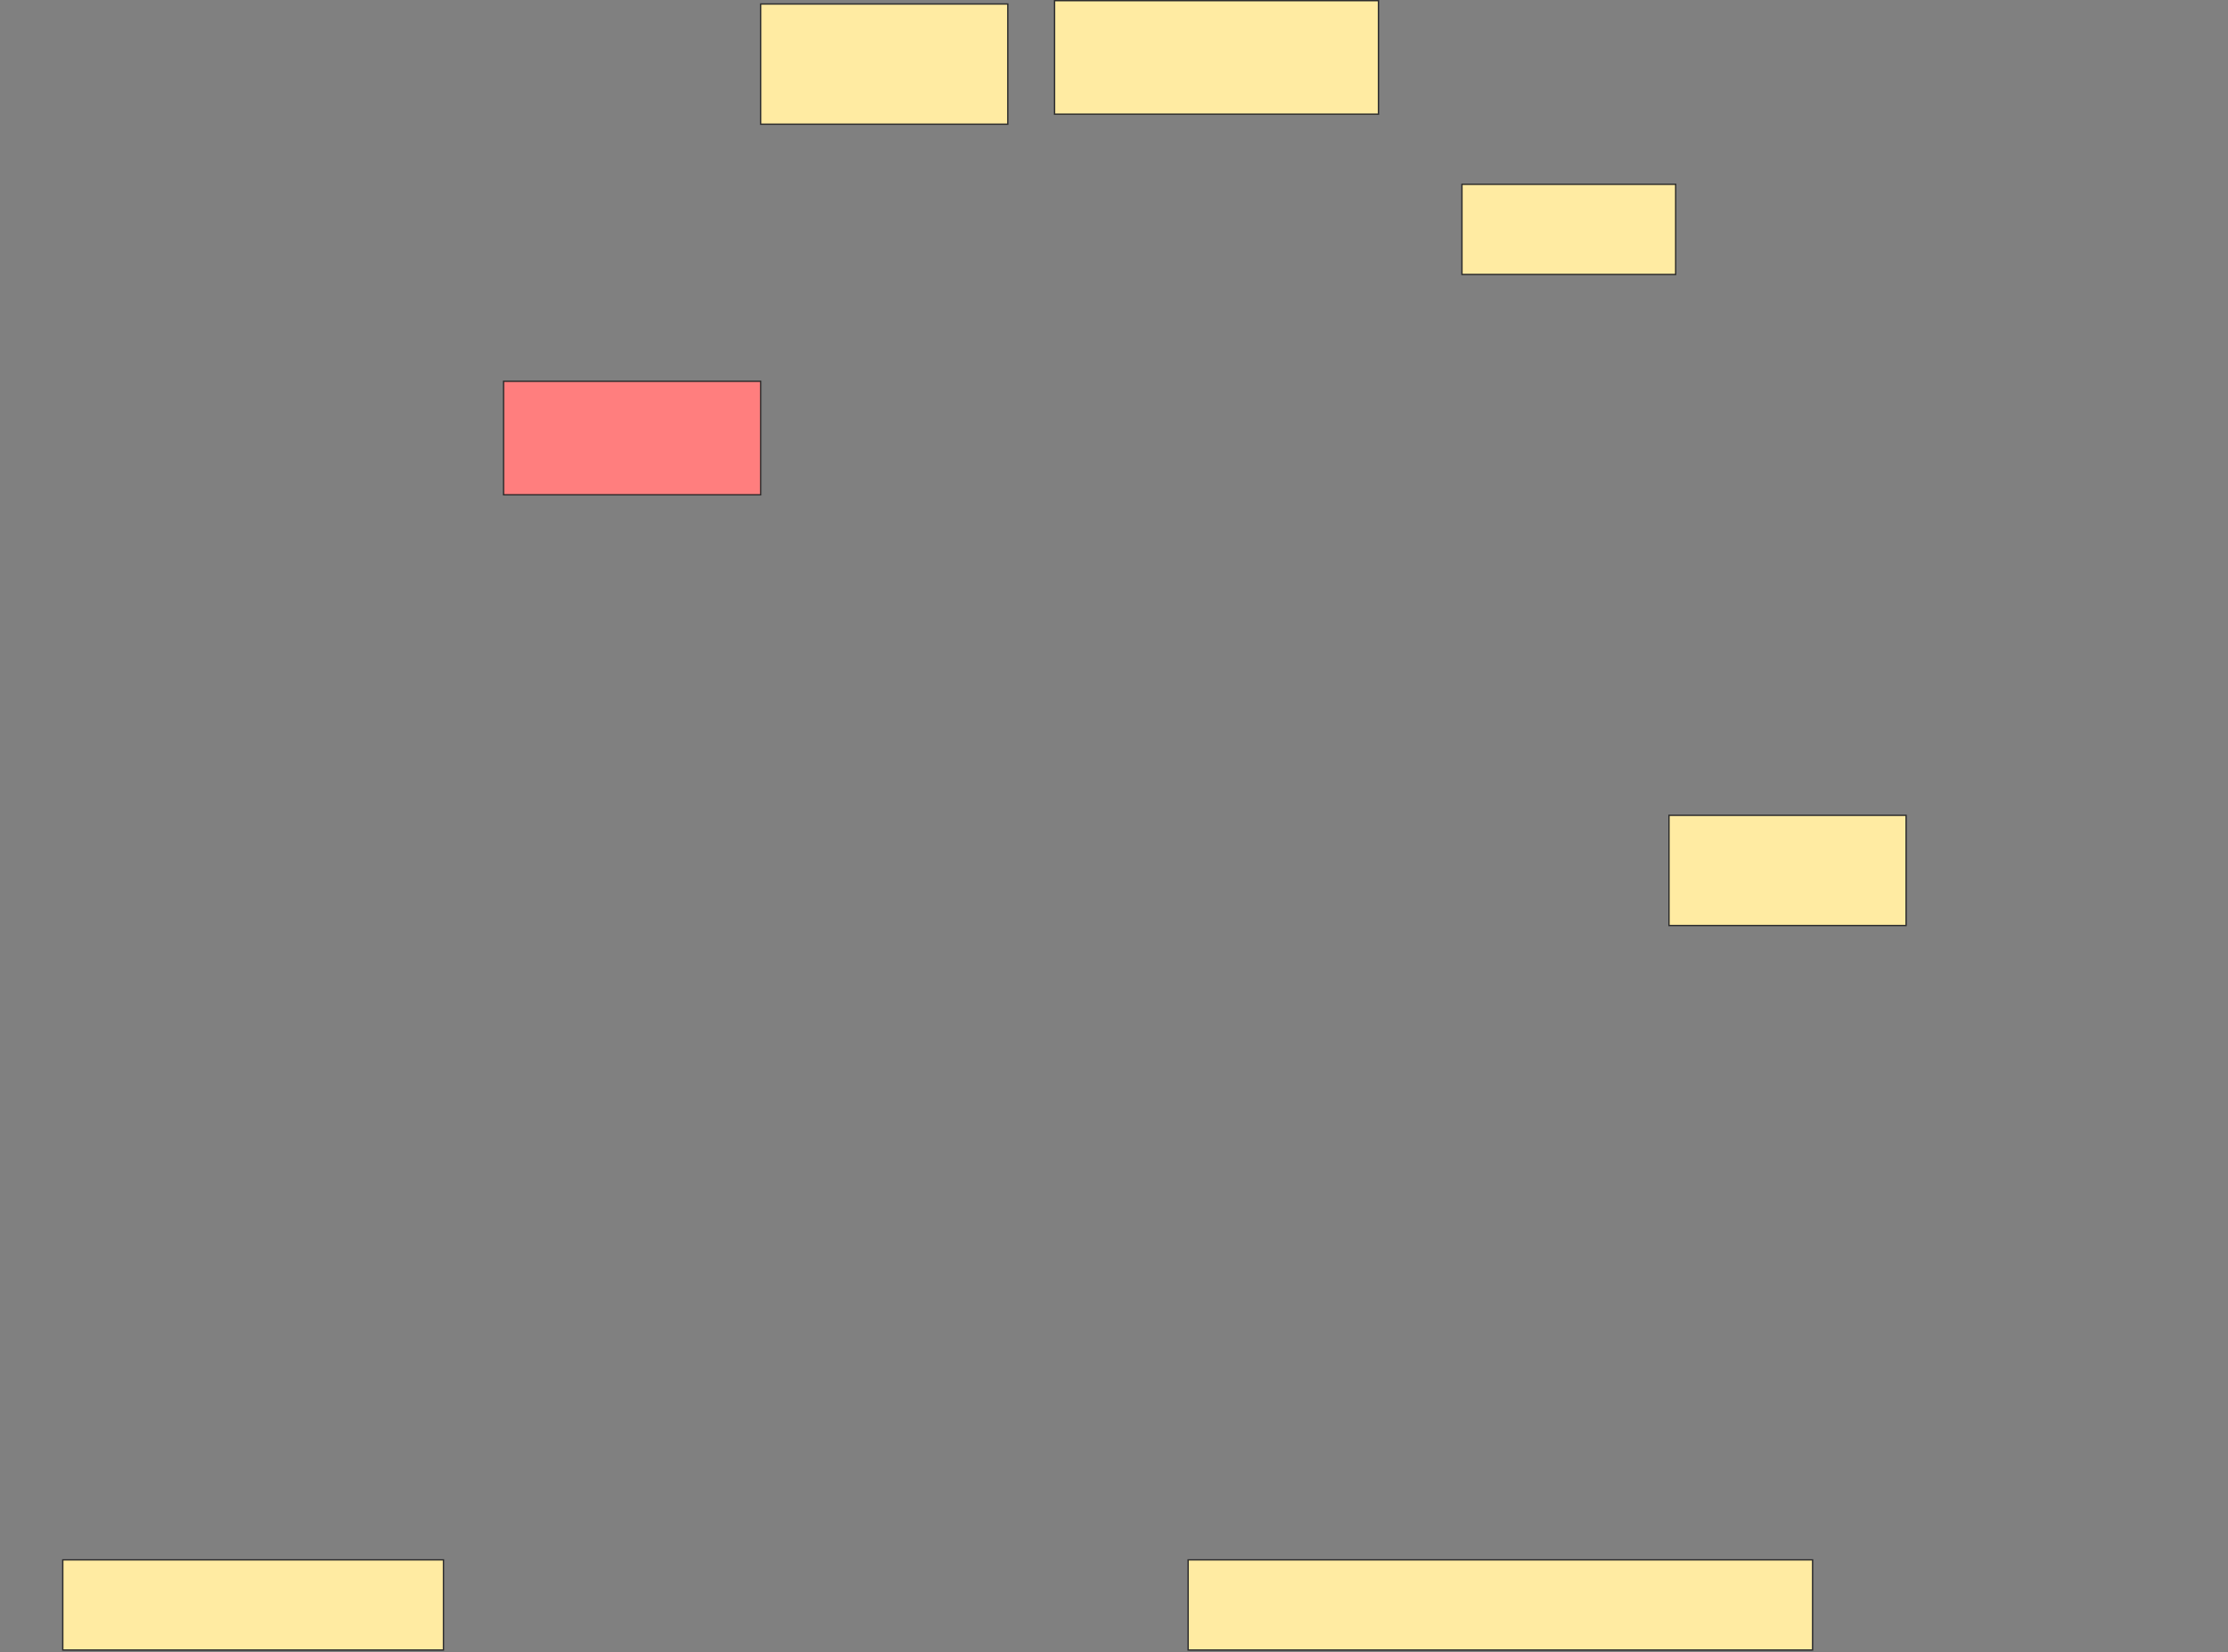 <svg xmlns="http://www.w3.org/2000/svg" width="1668" height="1237">
 <rect width="100%" height="100%" fill="#808080" stroke="none"/>
 <!-- Created with Image Occlusion Enhanced -->
 <g>
  <title>Labels</title>
 </g>
 <g>
  <title>Masks</title>
  <rect id="ed3306682af74a5d8ef9163a7db77669-ao-1" height="90" width="185" y="3" x="569.5" stroke="#2D2D2D" fill="#FFEBA2"/>
  <rect id="ed3306682af74a5d8ef9163a7db77669-ao-2" height="85" width="242.5" y="0.5" x="789.5" stroke="#2D2D2D" fill="#FFEBA2"/>
  <rect id="ed3306682af74a5d8ef9163a7db77669-ao-3" height="67.5" width="160" y="138" x="1094.5" stroke="#2D2D2D" fill="#FFEBA2"/>
  <rect id="ed3306682af74a5d8ef9163a7db77669-ao-4" height="82.5" width="177.5" y="610.5" x="1249.5" stroke="#2D2D2D" fill="#FFEBA2"/>
  <rect id="ed3306682af74a5d8ef9163a7db77669-ao-5" height="85" width="192.5" y="285.5" x="377" stroke="#2D2D2D" fill="#FF7E7E" class="qshape"/>
  <rect id="ed3306682af74a5d8ef9163a7db77669-ao-6" height="67.5" width="285" y="1168" x="47" stroke="#2D2D2D" fill="#FFEBA2"/>
  <rect id="ed3306682af74a5d8ef9163a7db77669-ao-7" height="67.5" width="467.5" y="1168" x="889.5" stroke="#2D2D2D" fill="#FFEBA2"/>
 </g>
</svg>